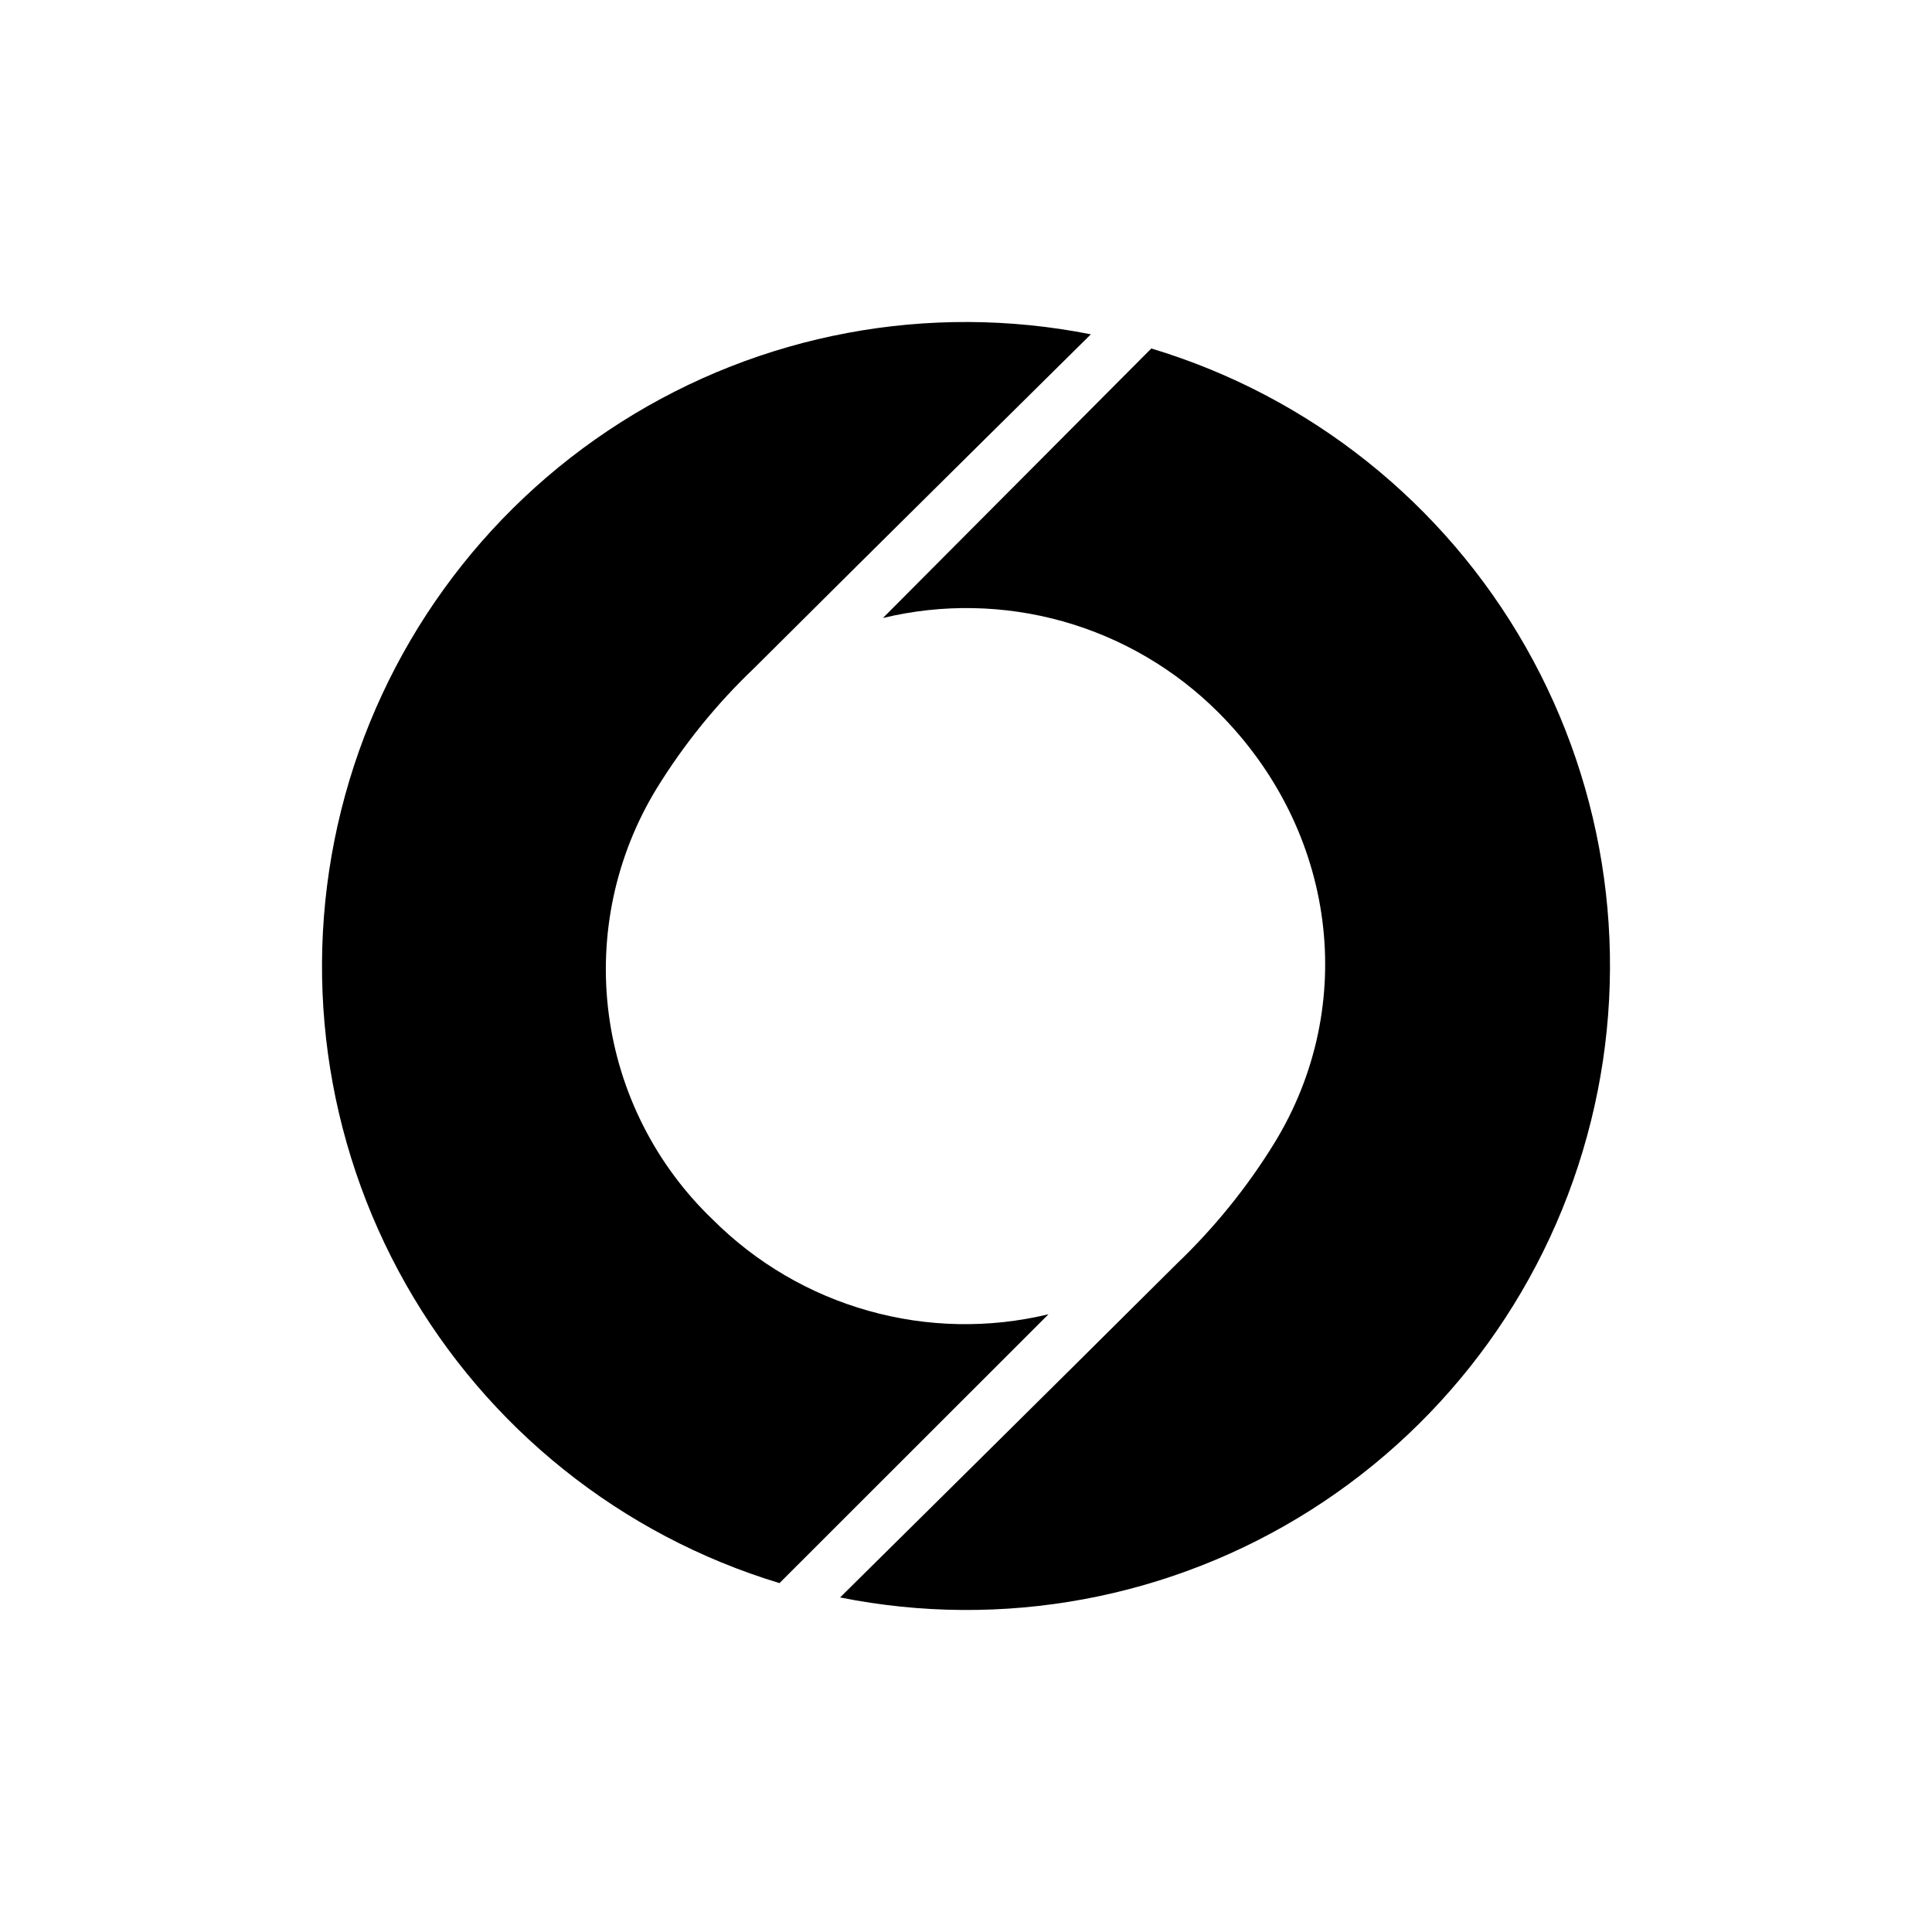 <svg width="24" height="24" viewBox="0 0 24 24" fill="none" xmlns="http://www.w3.org/2000/svg">
<path d="M13.025 16.326C12.288 16.504 11.518 16.489 10.788 16.283C10.058 16.078 9.393 15.688 8.856 15.152C8.146 14.473 7.689 13.57 7.562 12.595C7.435 11.62 7.646 10.63 8.159 9.792C8.496 9.245 8.902 8.744 9.367 8.301C10.842 6.83 13.551 4.153 13.551 4.153C11.537 3.753 9.446 4.144 7.713 5.245C5.979 6.346 4.735 8.072 4.238 10.066C3.741 12.06 4.029 14.168 5.043 15.956C6.057 17.743 7.718 19.071 9.683 19.666L13.025 16.326Z" fill="black"/>
<path d="M10.968 7.677C11.705 7.499 12.475 7.514 13.205 7.719C13.935 7.925 14.6 8.315 15.136 8.851C16.598 10.314 16.884 12.486 15.828 14.204C15.491 14.751 15.085 15.252 14.62 15.697C13.145 17.166 10.436 19.844 10.436 19.844C12.452 20.248 14.546 19.86 16.282 18.759C18.019 17.658 19.265 15.93 19.762 13.933C20.26 11.937 19.97 9.825 18.953 8.037C17.936 6.249 16.271 4.921 14.302 4.329L10.968 7.677Z" fill="black"/>
</svg>
